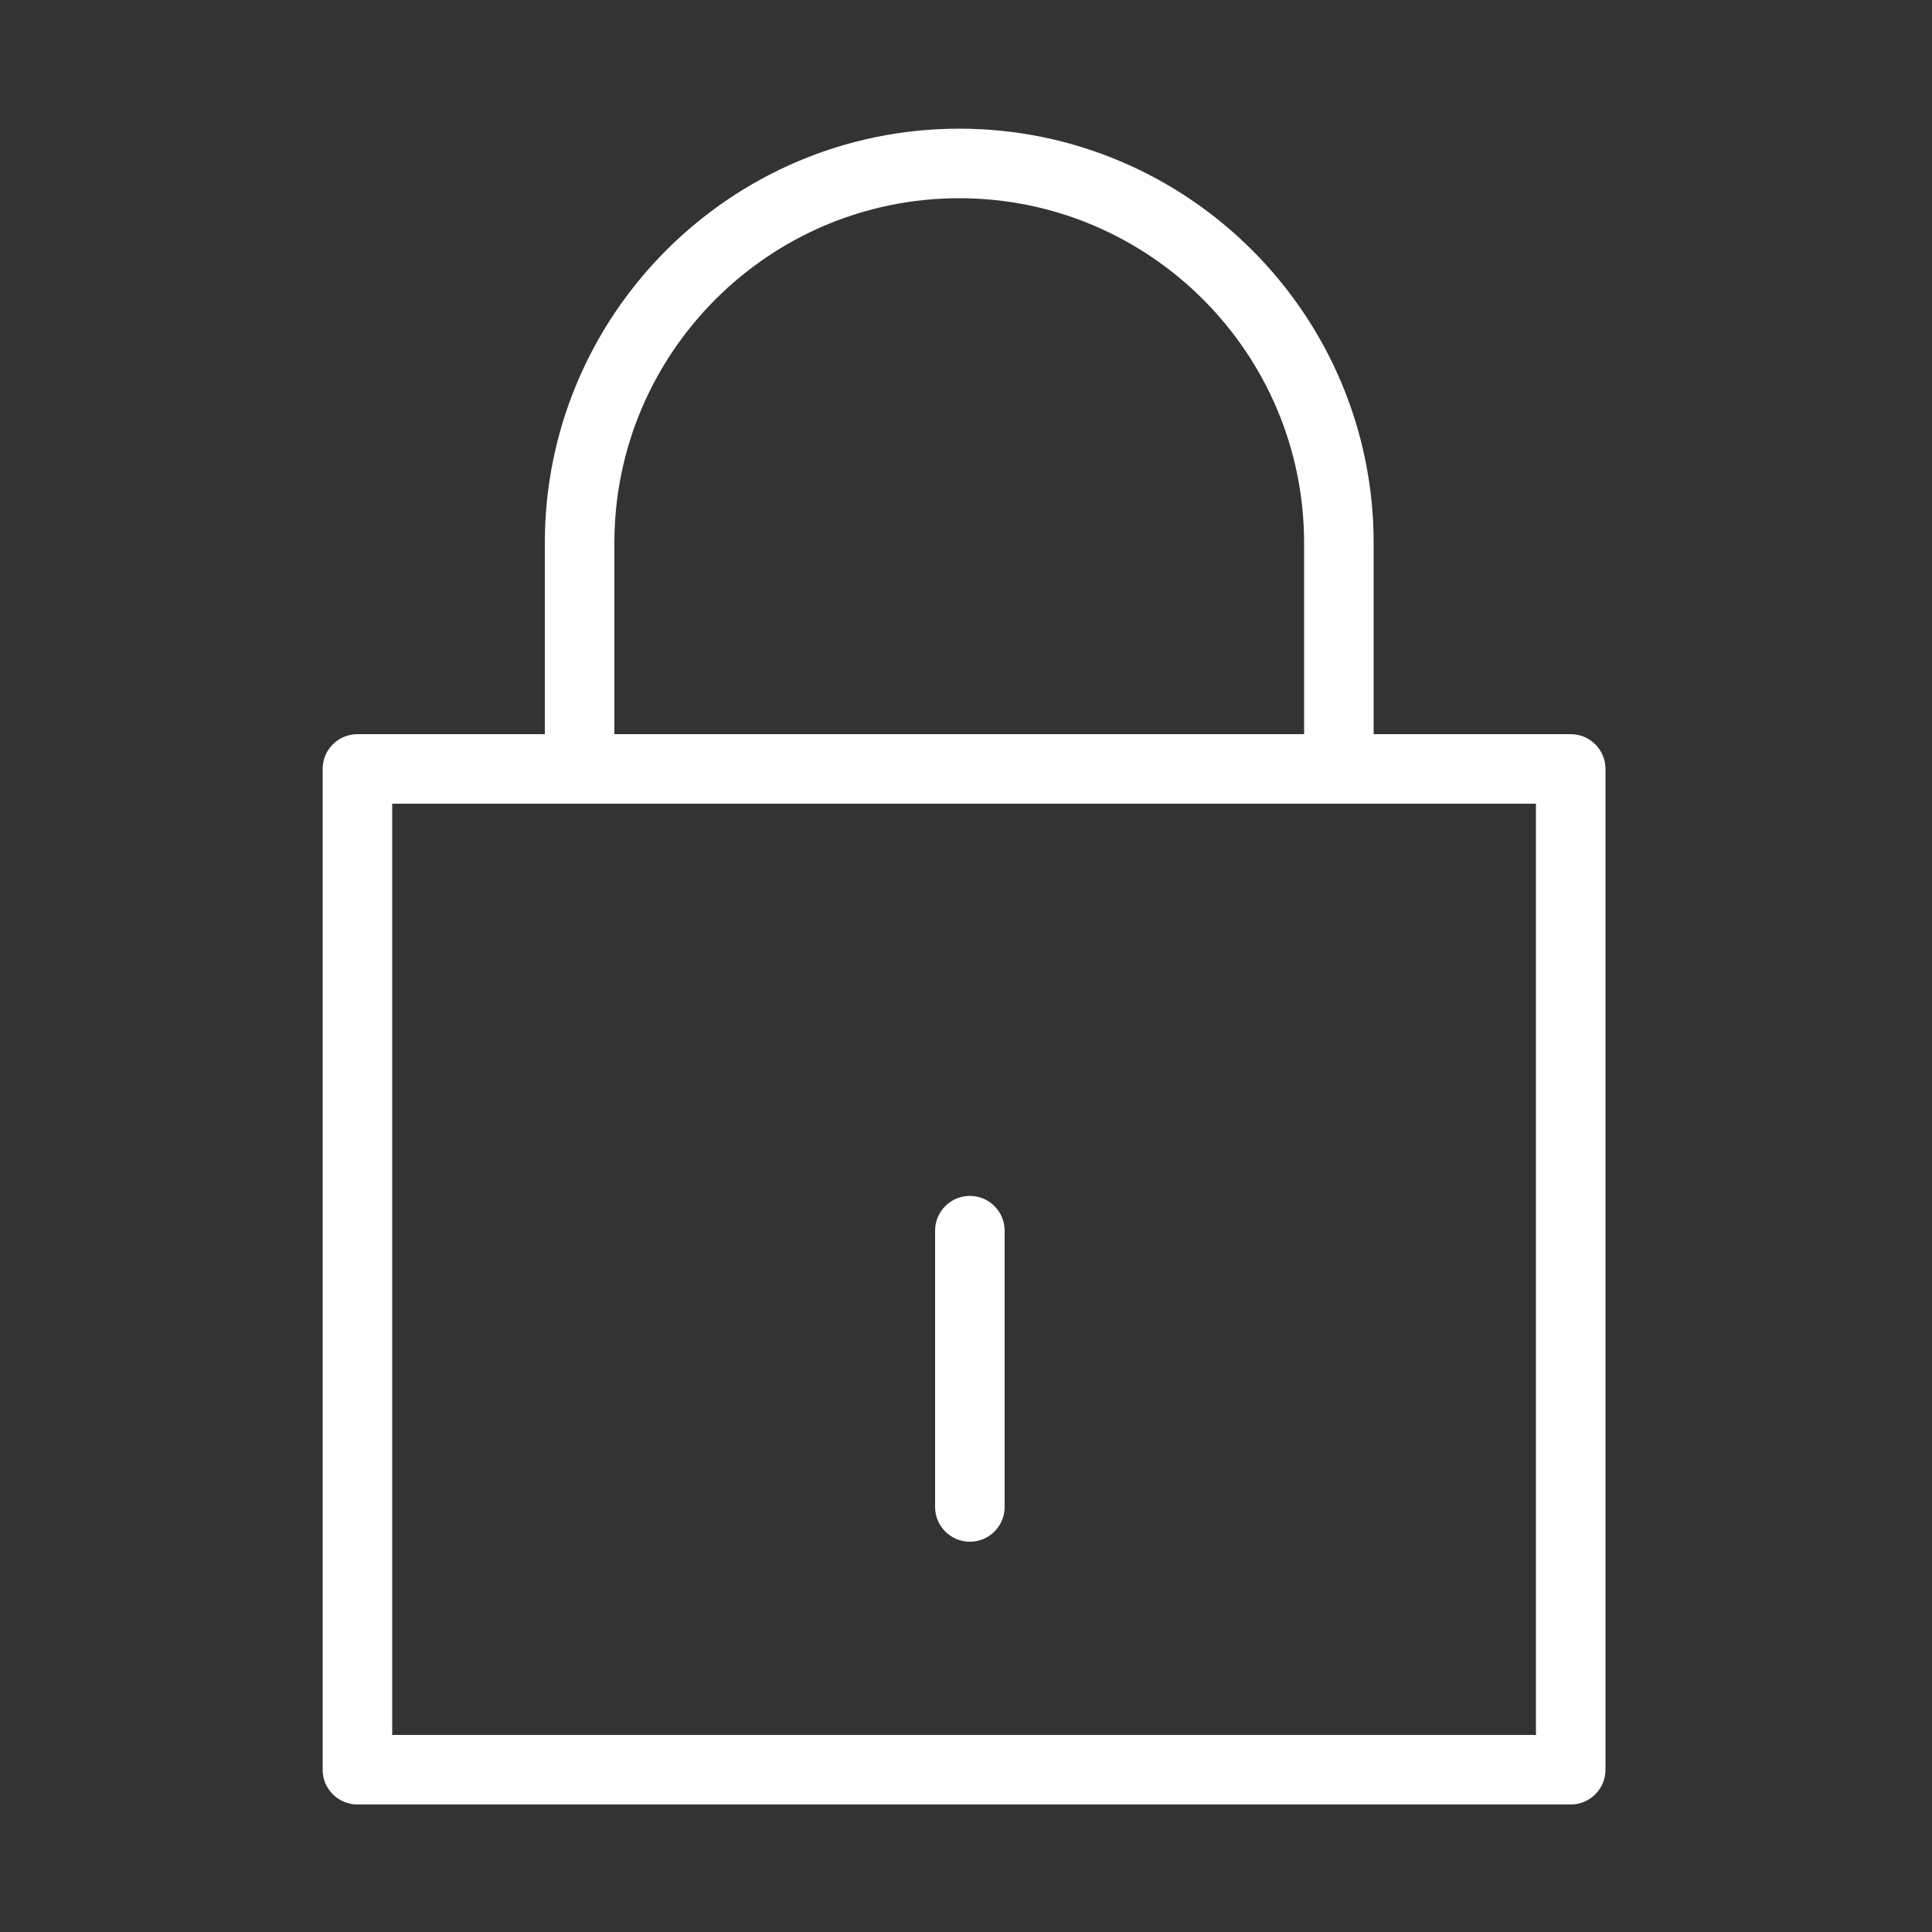 <?xml version="1.0" encoding="utf-8"?>
<!-- Generator: Adobe Illustrator 16.0.0, SVG Export Plug-In . SVG Version: 6.00 Build 0)  -->
<svg version="1.1" id="Layer_1" xmlns="http://www.w3.org/2000/svg"
	xmlns:xlink="http://www.w3.org/1999/xlink" x="0px" y="0px"
	width="1000px" height="1000px" viewBox="0 0 1000 1000" enable-background="new 0 0 1000 1000"
	xml:space="preserve">
<rect x="0" y="0" width="1000" height="1000" fill="#333333" stroke="none"/>
<g>
	<g>
		<path fill="#FFFFFF" d="M831,916c0,9.941-8.059,18-18,18H185c-9.941,0-18-8.059-18-18V398c0-9.941,8.059-18,18-18h628
			c9.941,0,18,8.059,18,18V916z M203,898h592V416H203V898z"/>
	</g>
	<g>
		<path fill="#FFFFFF" d="M693,415c-9.941,0-18-8.059-18-18V281.055c0-98.401-80.075-178.457-178.5-178.457
			c-98.425,0-178.5,80.056-178.5,178.457V397c0,9.941-8.059,18-18,18s-18-8.059-18-18V281.055
			c0-118.252,96.224-214.457,214.5-214.457c118.275,0,214.5,96.205,214.5,214.457V397C711,406.941,702.941,415,693,415z"/>
	</g>
	<g>
		<path fill="#FFFFFF" d="M502,798c-9.941,0-18-8.059-18-18V637c0-9.941,8.059-18,18-18c9.941,0,18,8.059,18,18v143
			C520,789.941,511.941,798,502,798z"/>
	</g>
</g>
</svg>